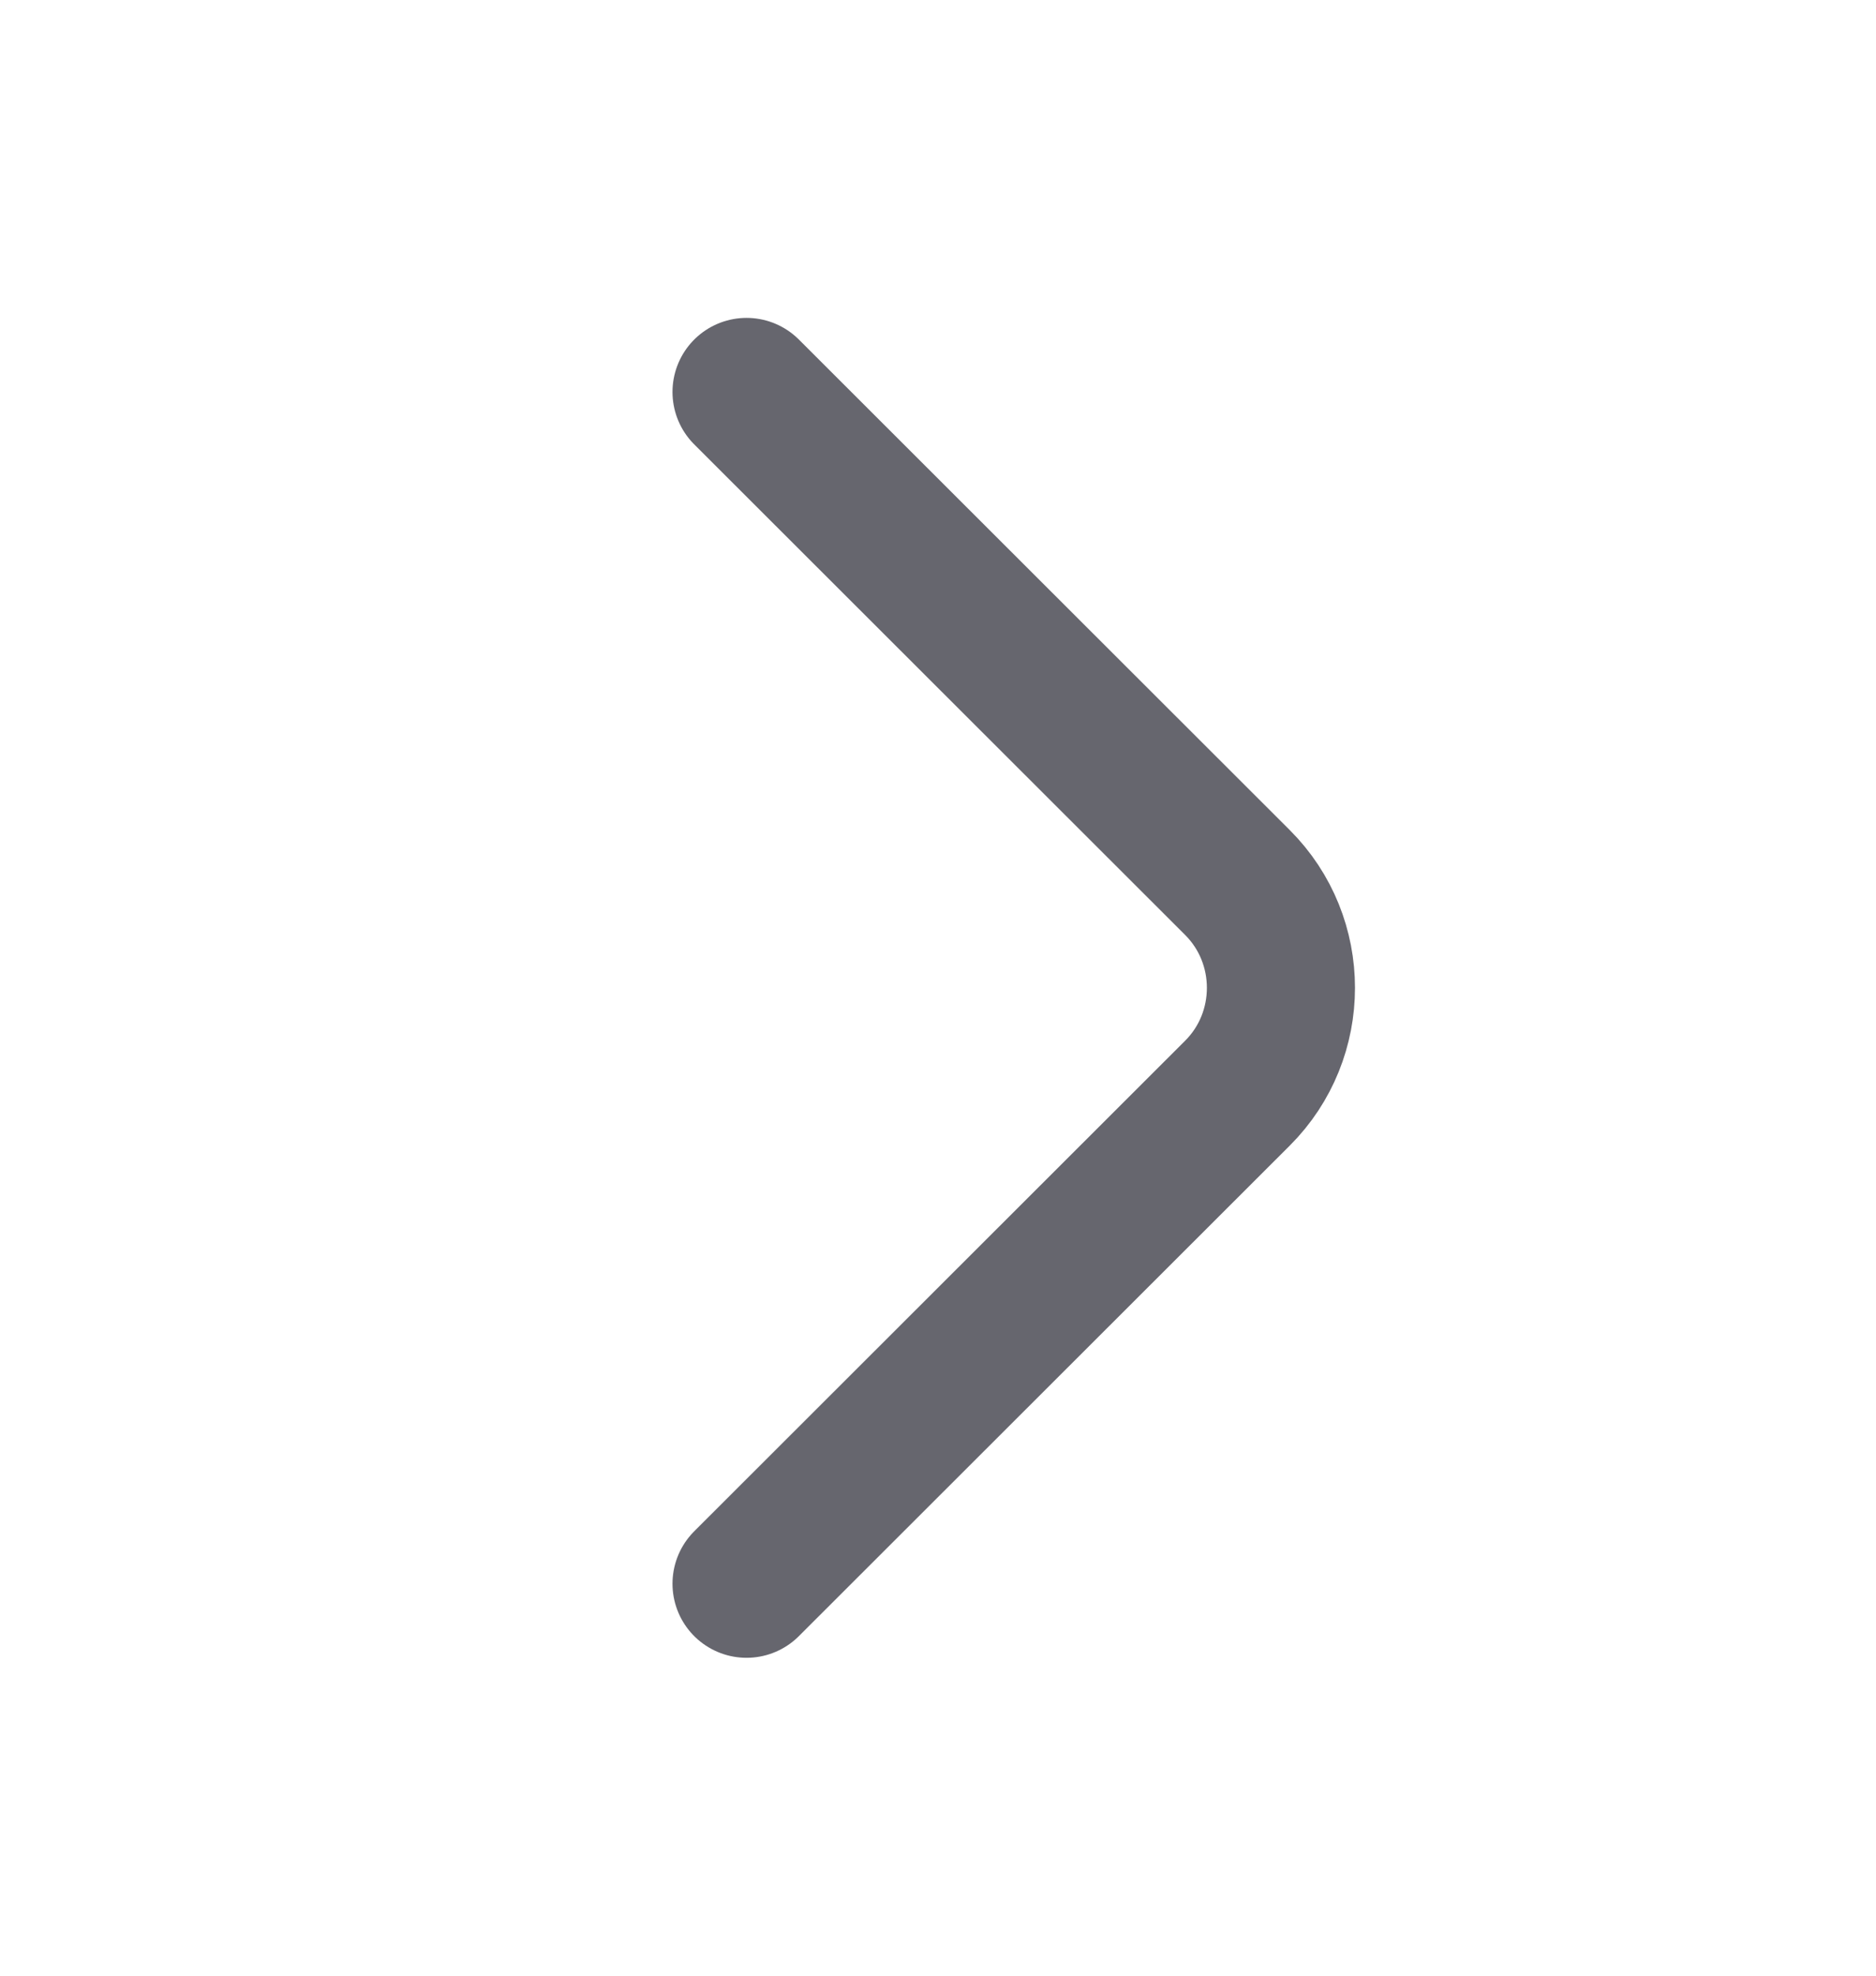 <svg width="19" height="20" viewBox="0 0 19 20" fill="none" xmlns="http://www.w3.org/2000/svg">
<path d="M7.561 16.032L12.533 11.066C13.12 10.48 13.12 9.52 12.533 8.934L7.561 3.968" stroke="#66666E" stroke-width="1.5" stroke-miterlimit="10" stroke-linecap="round" stroke-linejoin="round"/>
</svg>
